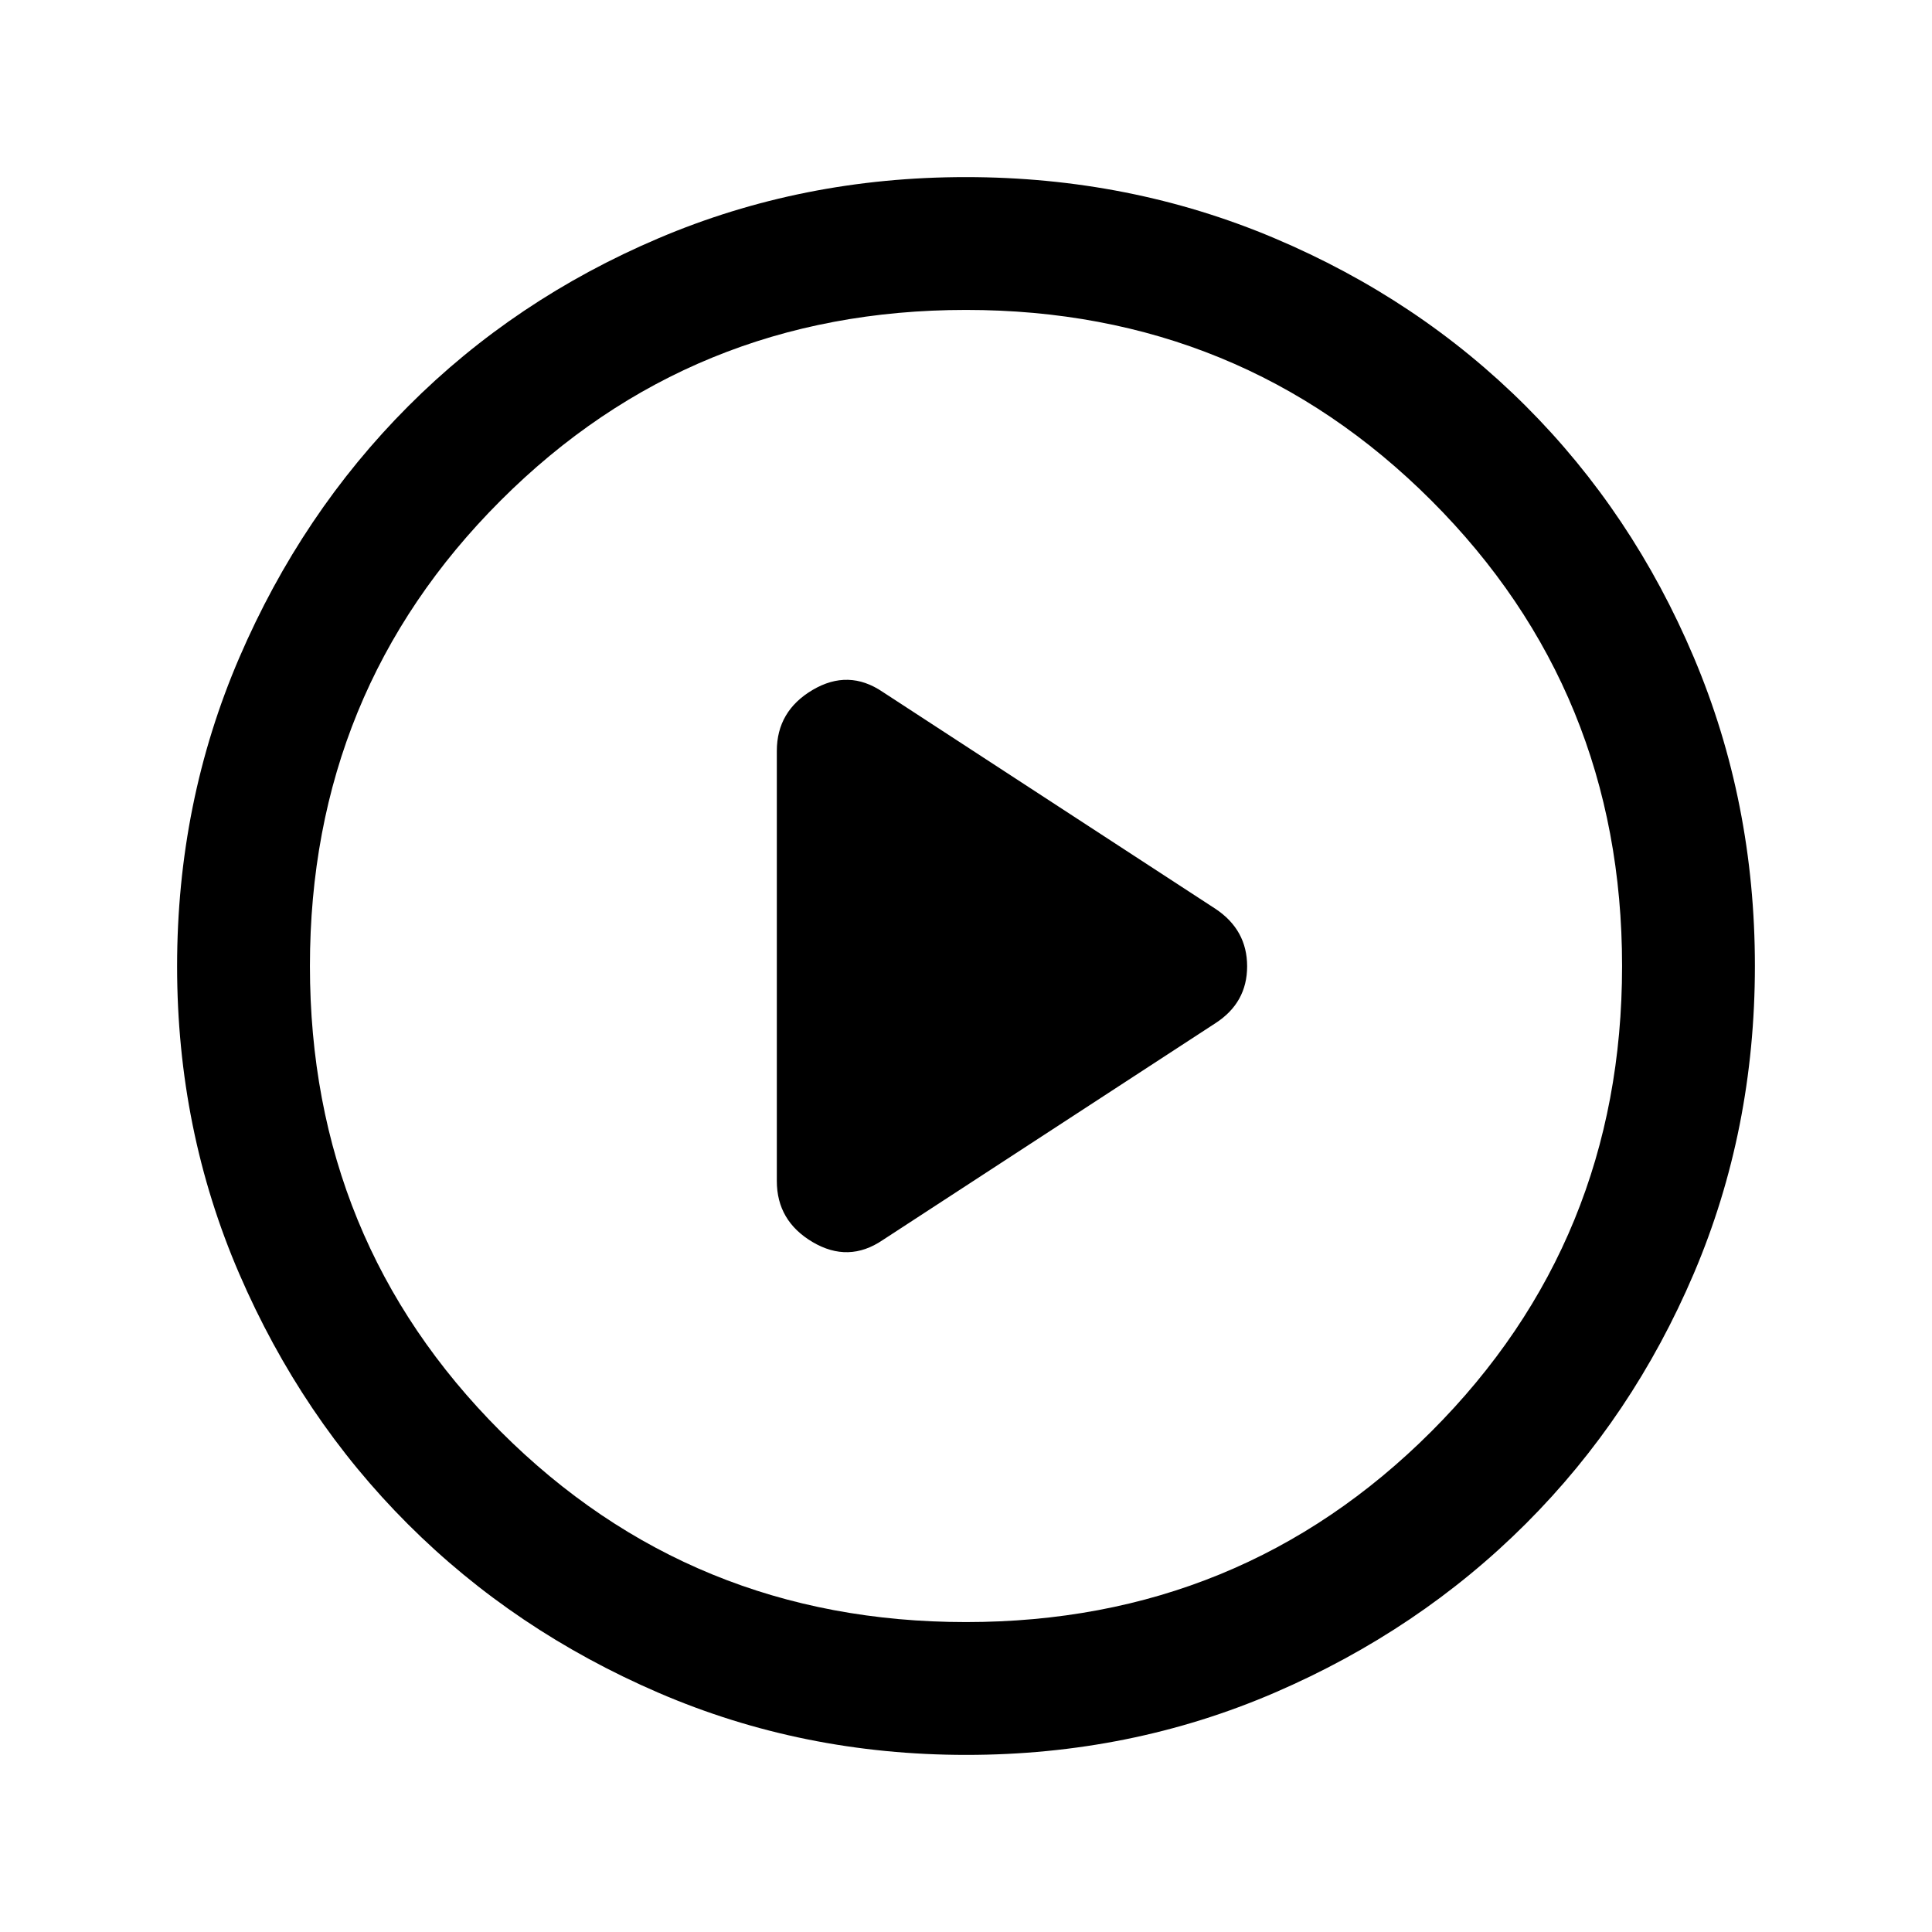 <svg xmlns="http://www.w3.org/2000/svg" height="24" viewBox="0 -960 960 960" width="24"><path d="M438.54-343.77 604-451.62q15.69-10.16 15.69-28.23T604-508.38L438.54-616.23q-16.92-11.46-34.73-.96Q386-606.68 386-586.85v213.7q0 19.83 17.81 30.34 17.81 10.5 34.73-.96ZM480.13-88q-81.31 0-152.89-30.86-71.57-30.86-124.52-83.76-52.95-52.9-83.83-124.42Q88-398.55 88-479.87q0-81.56 30.92-153.37 30.92-71.8 83.92-124.91 53-53.12 124.42-83.48Q398.67-872 479.87-872q81.55 0 153.35 30.34 71.79 30.34 124.92 83.42 53.13 53.08 83.49 124.84Q872-561.64 872-480.05q0 81.59-30.34 152.83-30.34 71.23-83.41 124.28-53.07 53.05-124.81 84Q561.7-88 480.13-88Zm-.13-66q136.51 0 231.26-94.74Q806-343.49 806-480t-94.74-231.26Q616.51-806 480-806t-231.26 94.74Q154-616.51 154-480t94.74 231.26Q343.49-154 480-154Zm0-326Z"/></svg>